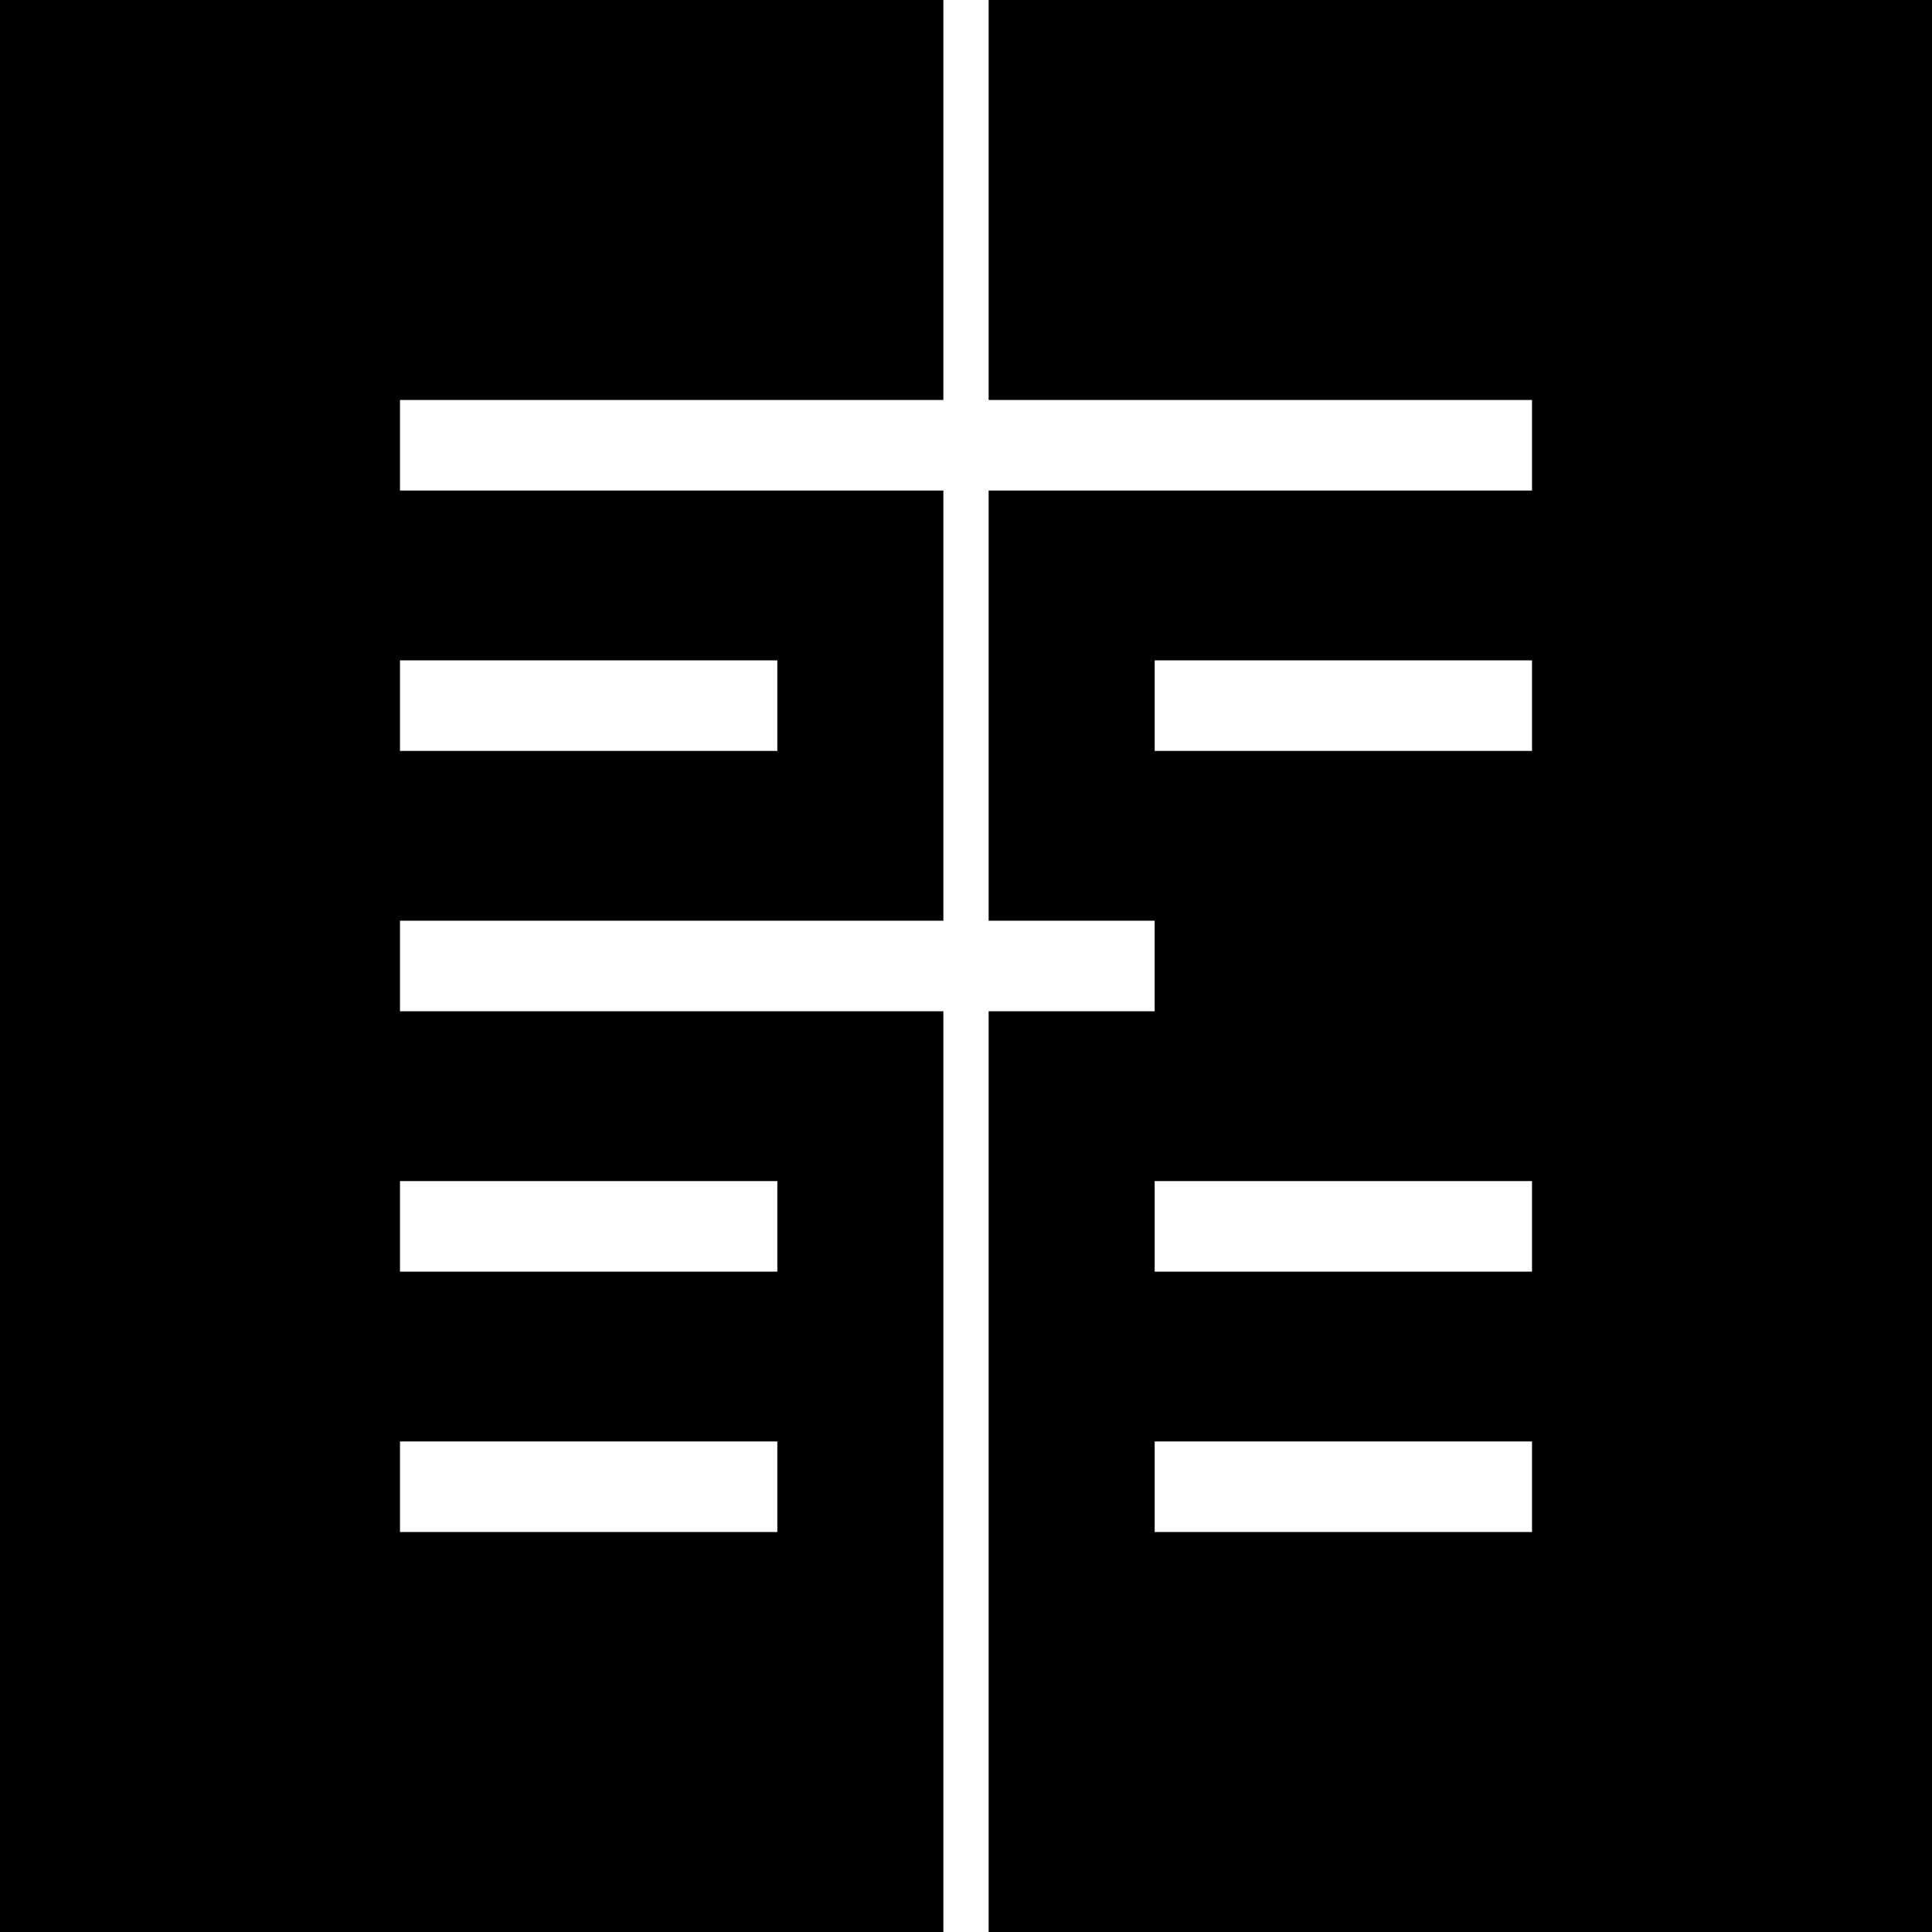 <?xml version="1.0" standalone="no"?>
<!DOCTYPE svg PUBLIC "-//W3C//DTD SVG 20010904//EN"
 "http://www.w3.org/TR/2001/REC-SVG-20010904/DTD/svg10.dtd">
<svg version="1.0" xmlns="http://www.w3.org/2000/svg"
 width="512pt" height="512pt" viewBox="0 0 512 512"
 preserveAspectRatio="xMidYMid meet">
<g transform="translate(0,512) scale(0.1,-0.1)"
fill="#000000" stroke="none">
<path d="M0 2560 l0 -2560 1250 0 1250 0 0 1220 0 1220 -720 0 -720 0 0 120 0
120 720 0 720 0 0 570 0 570 -720 0 -720 0 0 120 0 120 720 0 720 0 0 530 0
530 -1250 0 -1250 0 0 -2560z m2060 690 l0 -120 -500 0 -500 0 0 120 0 120
500 0 500 0 0 -120z m0 -1380 l0 -120 -500 0 -500 0 0 120 0 120 500 0 500 0
0 -120z m0 -690 l0 -120 -500 0 -500 0 0 120 0 120 500 0 500 0 0 -120z"/>
<path d="M2620 4590 l0 -530 720 0 720 0 0 -120 0 -120 -720 0 -720 0 0 -570
0 -570 220 0 220 0 0 -120 0 -120 -220 0 -220 0 0 -1220 0 -1220 1250 0 1250
0 0 2560 0 2560 -1250 0 -1250 0 0 -530z m1440 -1340 l0 -120 -500 0 -500 0 0
120 0 120 500 0 500 0 0 -120z m0 -1380 l0 -120 -500 0 -500 0 0 120 0 120
500 0 500 0 0 -120z m0 -690 l0 -120 -500 0 -500 0 0 120 0 120 500 0 500 0 0
-120z"/>
</g>
</svg>
